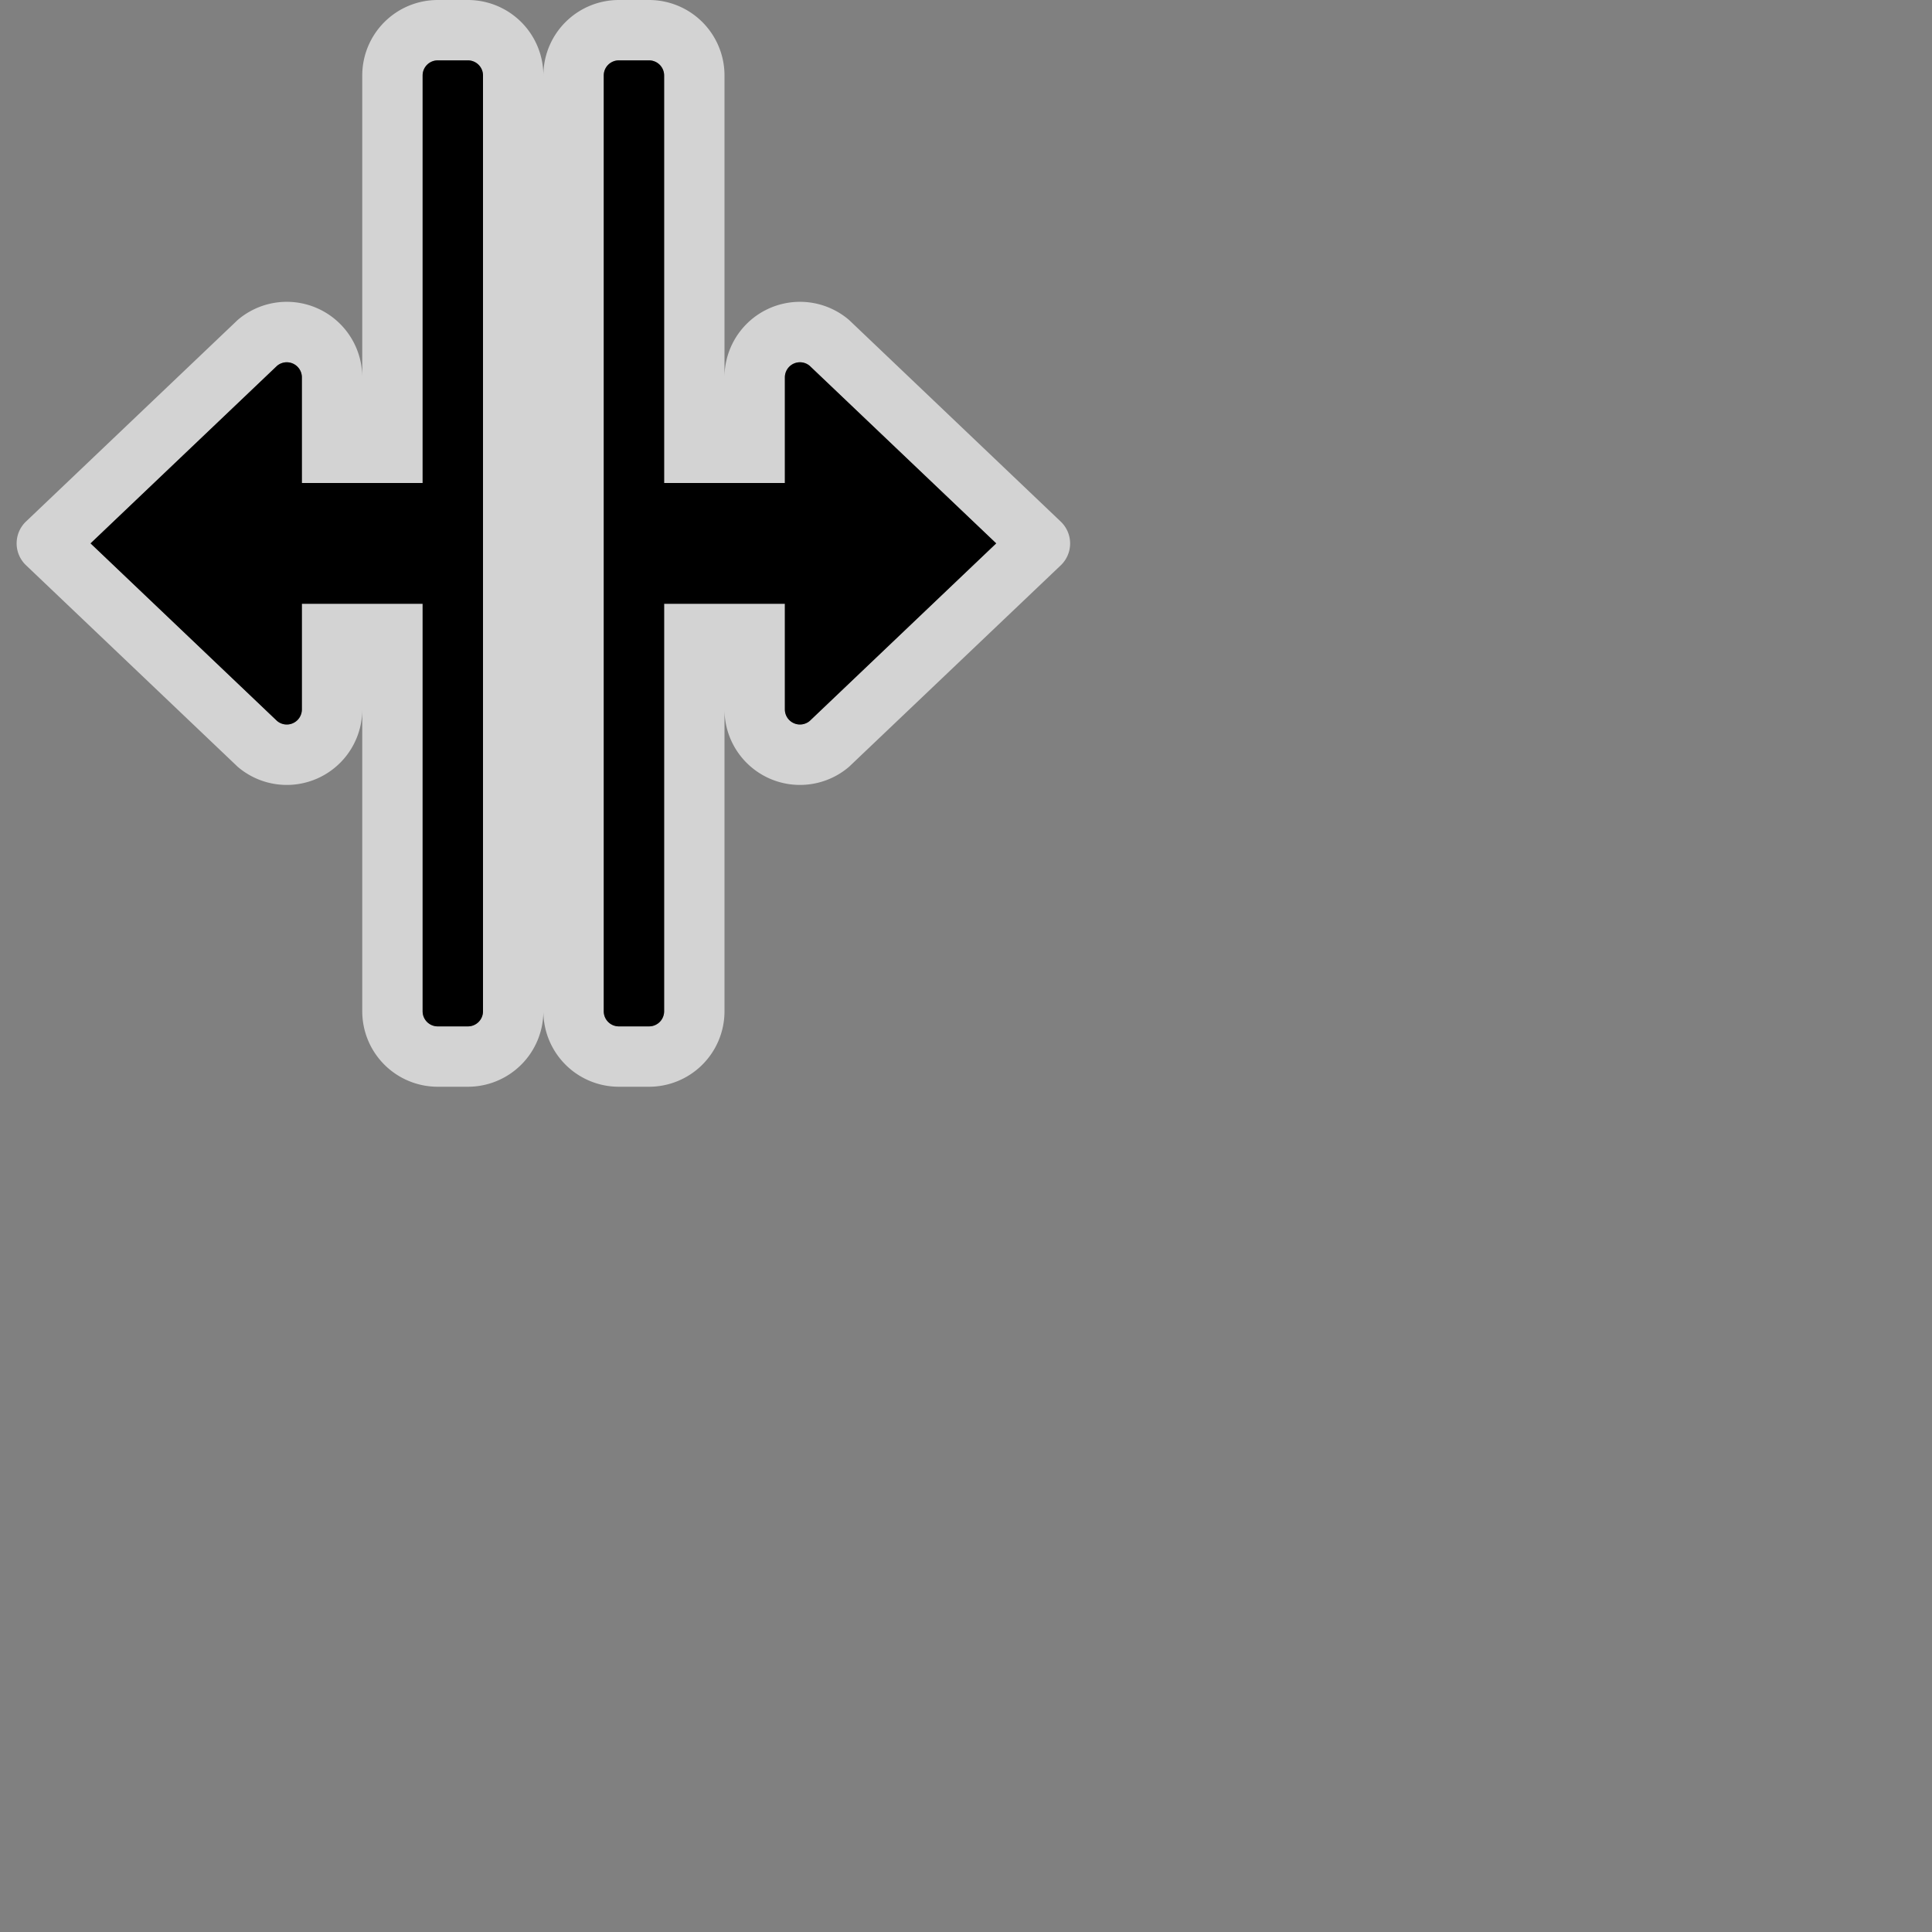 <svg xmlns="http://www.w3.org/2000/svg" data-name="CursorID-10@2x" height="64" id="CursorID-10_2x" viewBox="0 0 64 64" width="64">
  <rect x="0" y="0" width="64" height="64" fill="#808080" stroke="none"/>
  <defs>
    <style>
      .outline {
        fill: #fff;
        opacity: 0.65;
      }

      
    </style>
  </defs>
  <title>CursorID-10@2x</title>
  <path class="outline" d="M28.127,10.6A2.5,2.5,0,0,0,24,12.5V2.5A2.5,2.5,0,0,0,21.5,0h-1A2.5,2.5,0,0,0,18,2.5,2.5,2.5,0,0,0,15.5,0h-1A2.5,2.5,0,0,0,12,2.5v10a2.5,2.5,0,0,0-4.127-1.9L.861,17.276A1,1,0,0,0,.827,18.69l.034.034L7.873,25.4A2.5,2.5,0,0,0,12,23.5v10A2.5,2.5,0,0,0,14.5,36h1A2.5,2.5,0,0,0,18,33.5,2.5,2.5,0,0,0,20.5,36h1A2.5,2.5,0,0,0,24,33.5v-10a2.5,2.5,0,0,0,4.127,1.9l7.012-6.673a1,1,0,0,0,.034-1.414l-.034-.034ZM16,33.5a.5.5,0,0,1-.5.5h-1a.5.5,0,0,1-.5-.5V20H10v3.5a.5.5,0,0,1-.5.5.49.49,0,0,1-.322-.121L3,18l6.175-5.879A.5.5,0,0,1,10,12.5V16h4V2.5a.5.5,0,0,1,.5-.5h1a.5.5,0,0,1,.5.5Zm10.825-9.621A.5.5,0,0,1,26,23.5V20H22V33.5a.5.5,0,0,1-.5.5h-1a.5.5,0,0,1-.5-.5V2.5a.5.5,0,0,1,.5-.5h1a.5.5,0,0,1,.5.5V16h4V12.5a.5.5,0,0,1,.5-.5.49.49,0,0,1,.322.121L33,18Z" />
  <path d="M15.5,34h-1a.5.5,0,0,1-.5-.5V20H10v3.5a.5.5,0,0,1-.825.38L3,18l6.175-5.879A.5.5,0,0,1,10,12.5V16h4V2.5a.5.5,0,0,1,.5-.5h1a.5.5,0,0,1,.5.5v31A.5.5,0,0,1,15.5,34Z" />
  <path d="M20.5,34h1a.5.5,0,0,0,.5-.5V20h4v3.5a.5.5,0,0,0,.825.38L33,18l-6.175-5.879A.5.5,0,0,0,26,12.5V16H22V2.5a.5.5,0,0,0-.5-.5h-1a.5.5,0,0,0-.5.5v31A.5.5,0,0,0,20.5,34Z" />
  </svg>